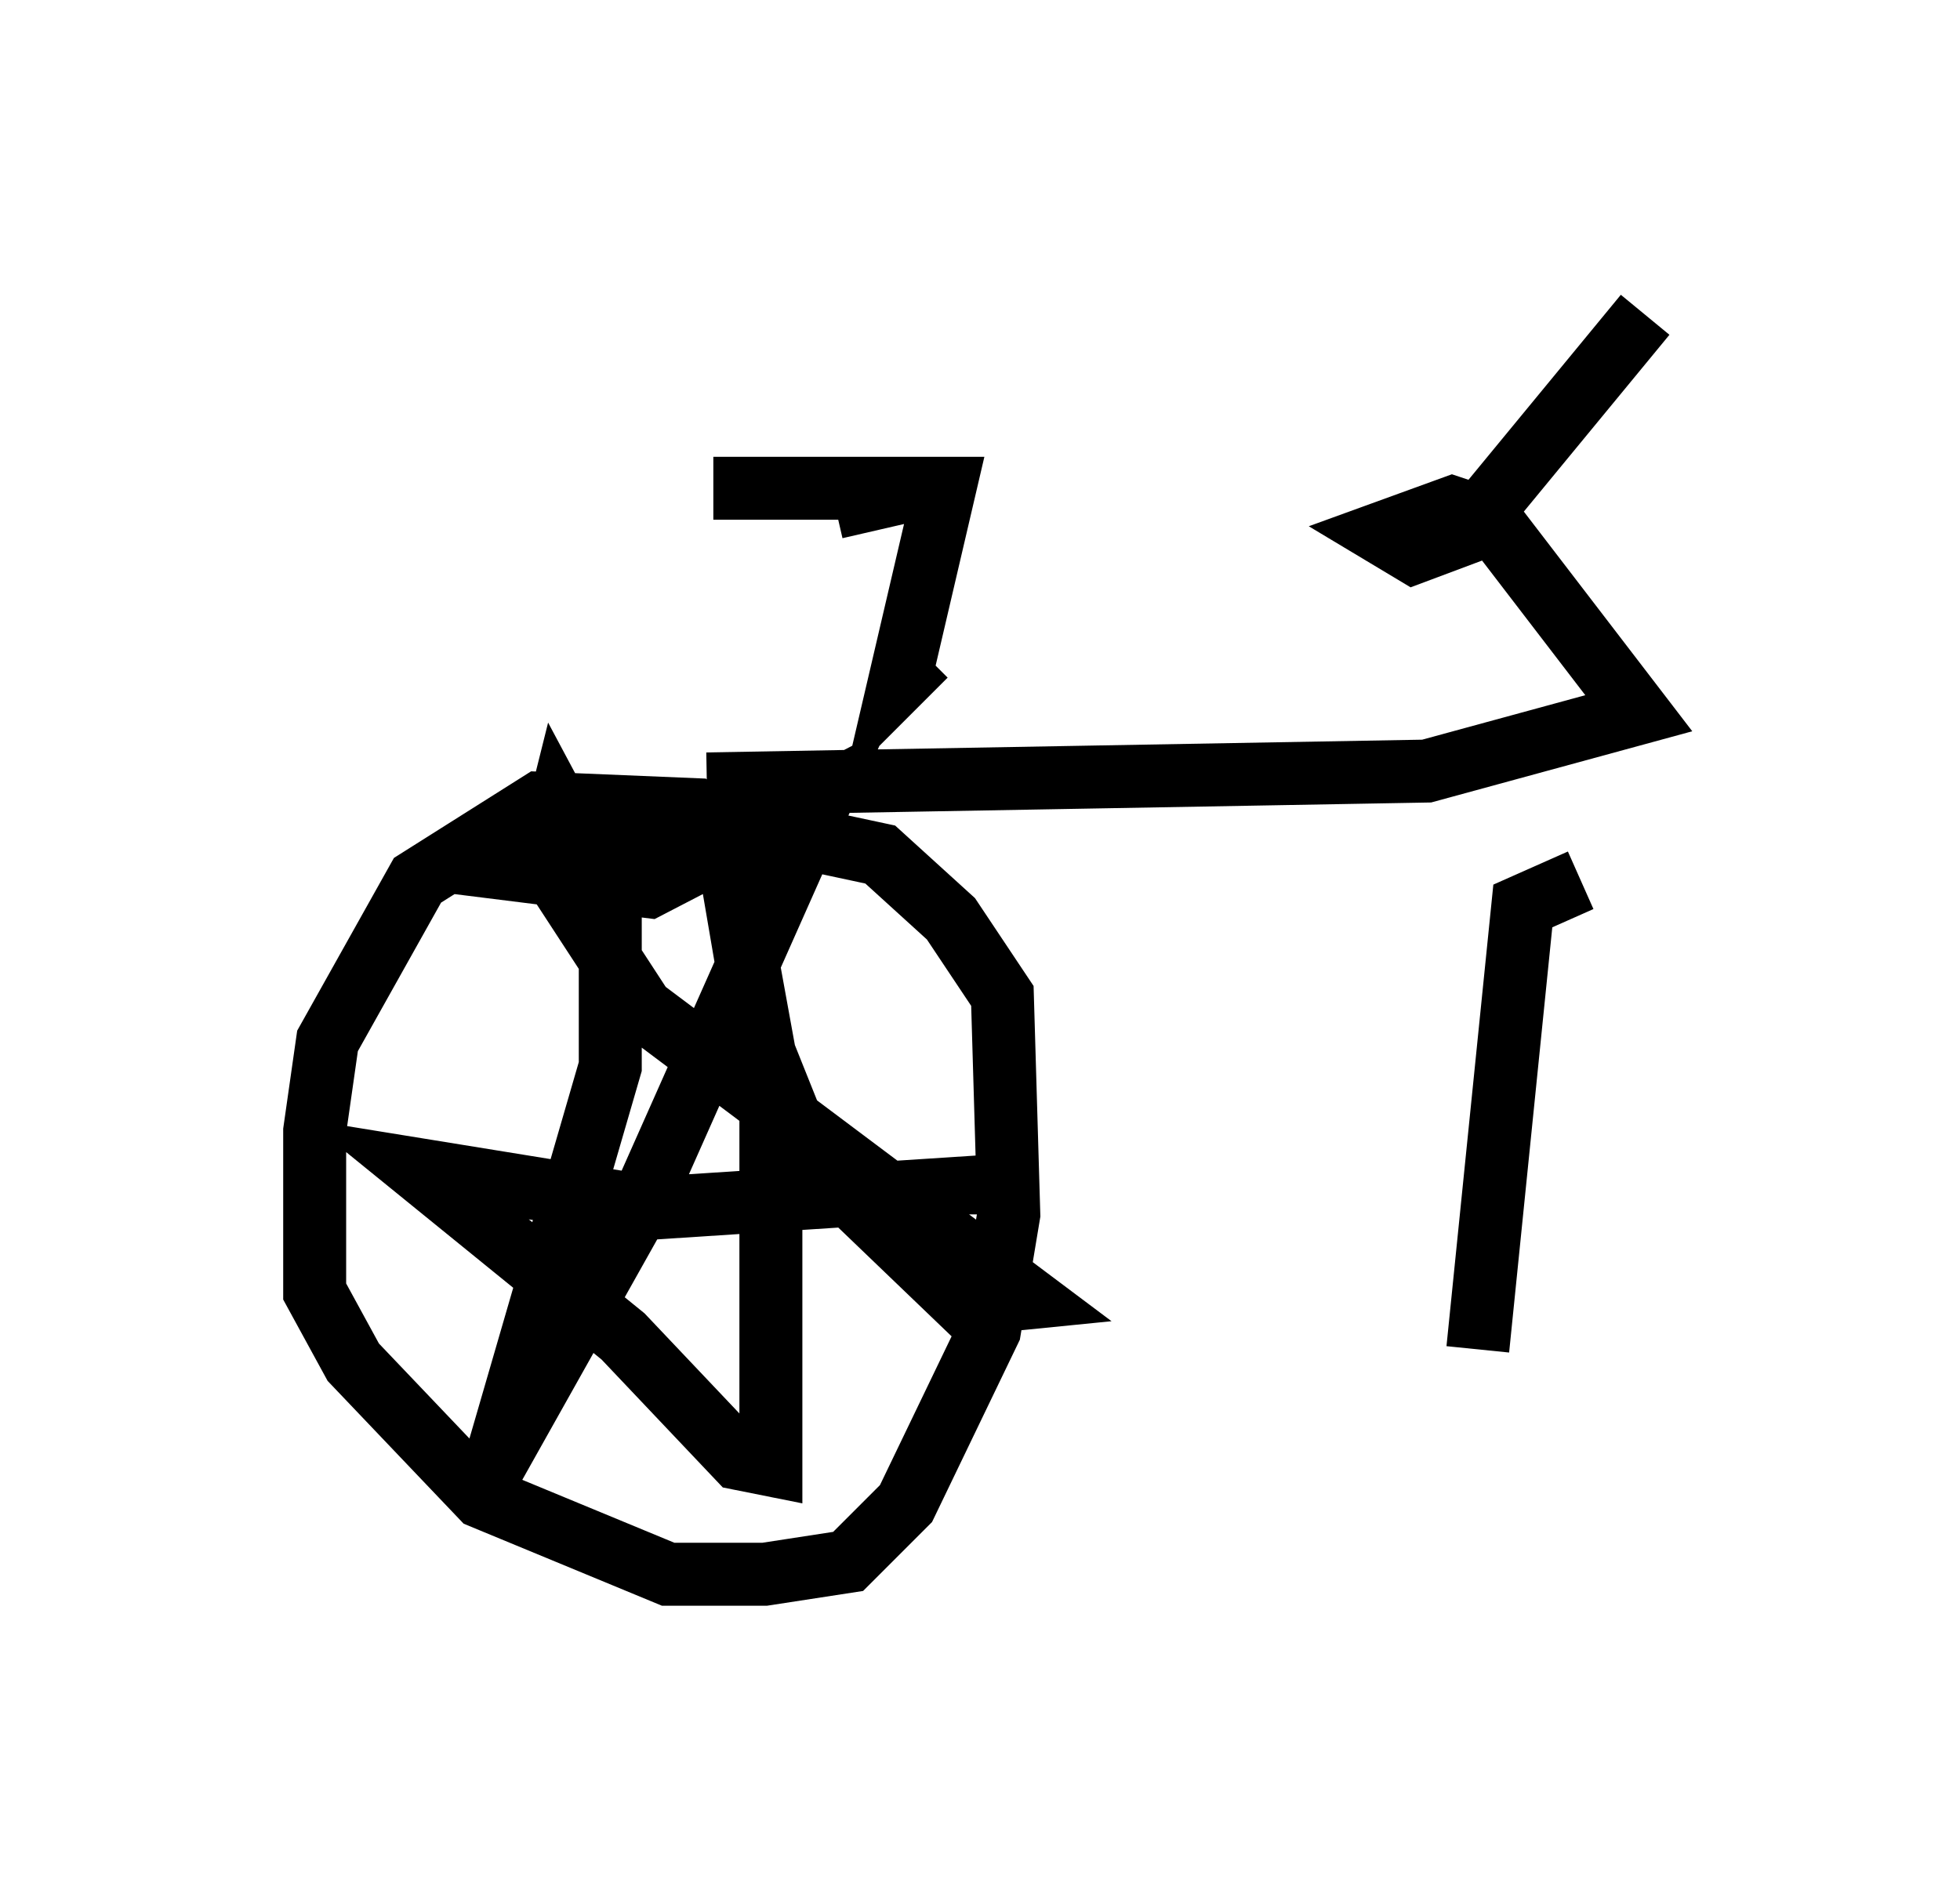 <?xml version="1.0" encoding="utf-8" ?>
<svg baseProfile="full" height="30.009" version="1.1" width="31.131" xmlns="http://www.w3.org/2000/svg" xmlns:ev="http://www.w3.org/2001/xml-events" xmlns:xlink="http://www.w3.org/1999/xlink"><defs /><rect fill="white" height="30.009" width="31.131" x="0" y="0" /><path d="M13.371, 6.94 m-0.102, 1.123 l1.327, -0.306 m0.715, 0.0 l-3.981, 0.0 3.675, 0.0 l-0.715, 3.063 0.408, -0.408 m-3.471, 2.042 l11.433, -0.204 3.369, -0.919 l-2.348, -3.063 -0.613, -0.204 l-1.123, 0.408 0.51, 0.306 l0.817, -0.306 2.858, -3.471 m-14.496, 8.371 l-0.613, -0.51 -2.45, -0.102 l-1.94, 1.225 -1.429, 2.552 l-0.204, 1.429 0.0, 2.552 l0.613, 1.123 2.042, 2.144 l2.96, 1.225 1.531, 0.0 l1.327, -0.204 0.919, -0.919 l1.327, -2.756 0.306, -1.838 l-0.102, -3.471 -0.817, -1.225 l-1.123, -1.021 -1.429, -0.306 l-3.165, 0.306 -0.715, 0.306 l1.633, 0.204 2.756, -1.429 l-2.858, 6.431 -2.348, 4.185 l1.838, -6.329 0.0, -2.552 l-0.817, -1.531 -0.204, 0.817 l1.531, 2.348 6.125, 4.594 l-1.021, 0.102 -2.552, -2.45 l-0.613, -1.531 -0.613, -3.369 l0.715, 4.185 0.0, 5.717 l-0.51, -0.102 -1.838, -1.94 l-3.267, -2.654 3.777, 0.613 l4.696, -0.306 0.0, 0.408 m10.004, -5.308 l-0.919, 0.408 -0.715, 7.044 " fill="none" stroke="black" stroke-width="1" /></svg>